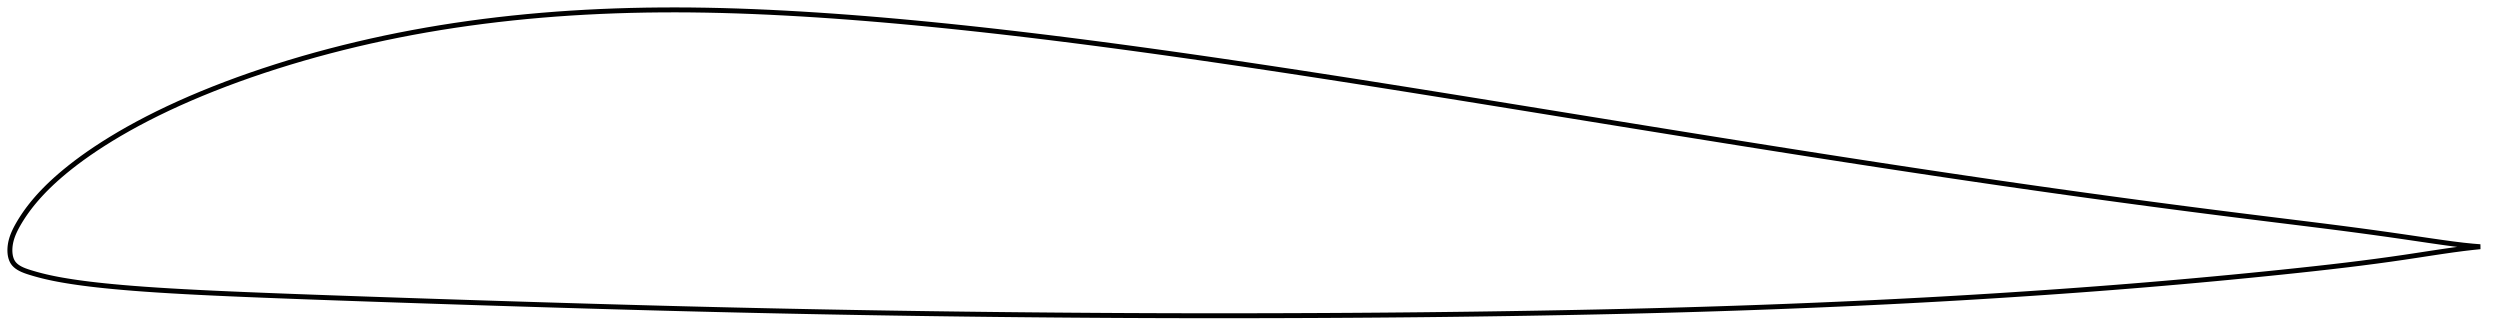 <?xml version="1.0" encoding="utf-8" ?>
<svg baseProfile="full" height="135.805" version="1.1" width="1011.951" xmlns="http://www.w3.org/2000/svg" xmlns:ev="http://www.w3.org/2001/xml-events" xmlns:xlink="http://www.w3.org/1999/xlink"><defs /><polygon fill="none" points="1003.951,99.869 1000.873,99.621 997.078,99.231 992.958,98.723 988.456,98.107 983.557,97.403 978.293,96.629 972.717,95.809 966.876,94.97 960.812,94.123 954.561,93.276 948.151,92.433 941.594,91.595 934.901,90.757 928.09,89.914 921.189,89.062 914.233,88.2 907.254,87.328 900.272,86.448 893.301,85.561 886.342,84.665 879.388,83.758 872.433,82.841 865.472,81.913 858.504,80.973 851.529,80.023 844.548,79.062 837.565,78.091 830.581,77.11 823.597,76.119 816.614,75.12 809.631,74.111 802.646,73.092 795.658,72.064 788.665,71.027 781.667,69.981 774.664,68.926 767.655,67.863 760.64,66.792 753.621,65.714 746.598,64.629 739.57,63.536 732.539,62.438 725.503,61.333 718.463,60.222 711.418,59.105 704.367,57.983 697.31,56.856 690.247,55.724 683.177,54.588 676.101,53.449 669.018,52.305 661.929,51.159 654.834,50.011 647.735,48.86 640.632,47.709 633.528,46.556 626.423,45.403 619.32,44.251 612.221,43.1 605.128,41.951 598.044,40.805 590.97,39.663 583.907,38.527 576.855,37.396 569.814,36.271 562.784,35.154 555.765,34.044 548.755,32.941 541.754,31.848 534.761,30.763 527.777,29.688 520.802,28.623 513.835,27.569 506.877,26.526 499.928,25.495 492.99,24.477 486.061,23.472 479.143,22.481 472.236,21.506 465.341,20.546 458.459,19.603 451.589,18.677 444.732,17.769 437.889,16.88 431.06,16.012 424.246,15.164 417.448,14.339 410.665,13.536 403.898,12.757 397.148,12.003 390.414,11.275 383.699,10.574 377.002,9.901 370.323,9.256 363.664,8.641 357.026,8.057 350.409,7.506 343.815,6.989 337.248,6.507 330.71,6.063 324.205,5.656 317.737,5.29 311.309,4.964 304.924,4.683 298.583,4.448 292.284,4.26 286.027,4.122 279.808,4.035 273.624,4.0 267.472,4.019 261.348,4.091 255.25,4.219 249.178,4.402 243.129,4.642 237.104,4.939 231.103,5.293 225.127,5.707 219.175,6.179 213.25,6.711 207.352,7.303 201.482,7.955 195.643,8.668 189.835,9.442 184.059,10.278 178.314,11.176 172.601,12.137 166.918,13.163 161.262,14.252 155.634,15.407 150.034,16.627 144.462,17.911 138.921,19.259 133.415,20.67 127.948,22.143 122.525,23.677 117.154,25.271 111.839,26.922 106.59,28.629 101.413,30.387 96.317,32.196 91.313,34.053 86.409,35.954 81.614,37.894 76.937,39.87 72.388,41.877 67.98,43.91 63.722,45.961 59.625,48.023 55.696,50.088 51.944,52.149 48.373,54.197 44.987,56.225 41.786,58.224 38.767,60.191 35.93,62.118 33.275,64.001 30.803,65.832 28.51,67.606 26.39,69.317 24.434,70.963 22.631,72.546 20.969,74.07 19.436,75.538 18.018,76.957 16.705,78.332 15.485,79.666 14.351,80.965 13.293,82.231 12.308,83.466 11.391,84.668 10.54,85.837 9.752,86.971 9.025,88.069 8.354,89.129 7.737,90.15 7.17,91.134 6.652,92.082 6.183,92.997 5.763,93.884 5.391,94.747 5.065,95.591 4.785,96.419 4.549,97.236 4.355,98.044 4.204,98.847 4.094,99.648 4.025,100.449 4.0,101.247 4.02,102.036 4.087,102.811 4.205,103.567 4.378,104.298 4.61,105 4.906,105.667 5.273,106.292 5.719,106.872 6.243,107.407 6.846,107.903 7.528,108.363 8.29,108.792 9.132,109.192 10.057,109.57 11.062,109.929 12.142,110.278 13.29,110.626 14.502,110.976 15.783,111.326 17.14,111.676 18.576,112.024 20.098,112.368 21.708,112.707 23.413,113.041 25.221,113.37 27.144,113.695 29.203,114.021 31.419,114.348 33.816,114.675 36.425,115.005 39.282,115.338 42.43,115.675 45.915,116.017 49.774,116.366 54.031,116.718 58.685,117.067 63.703,117.409 69.029,117.738 74.616,118.054 80.454,118.359 86.539,118.653 92.861,118.939 99.396,119.217 106.111,119.49 112.966,119.758 119.921,120.022 126.939,120.281 133.994,120.534 141.071,120.785 148.165,121.032 155.274,121.276 162.397,121.517 169.532,121.756 176.678,121.993 183.831,122.226 190.989,122.458 198.149,122.687 205.31,122.912 212.47,123.135 219.627,123.355 226.779,123.572 233.927,123.785 241.069,123.995 248.204,124.2 255.334,124.401 262.458,124.597 269.577,124.787 276.693,124.972 283.807,125.15 290.92,125.324 298.033,125.491 305.147,125.653 312.26,125.809 319.374,125.96 326.488,126.105 333.602,126.244 340.714,126.377 347.825,126.505 354.935,126.626 362.044,126.742 369.153,126.851 376.261,126.955 383.371,127.052 390.481,127.144 397.593,127.229 404.706,127.309 411.82,127.383 418.935,127.451 426.05,127.513 433.164,127.57 440.275,127.621 447.385,127.667 454.491,127.706 461.595,127.738 468.697,127.765 475.798,127.785 482.898,127.798 489.999,127.805 497.102,127.805 504.207,127.798 511.313,127.786 518.422,127.767 525.532,127.742 532.641,127.712 539.749,127.675 546.854,127.633 553.954,127.584 561.05,127.528 568.142,127.465 575.229,127.396 582.313,127.319 589.395,127.235 596.477,127.143 603.558,127.043 610.64,126.936 617.721,126.821 624.802,126.698 631.879,126.567 638.951,126.429 646.015,126.283 653.068,126.129 660.111,125.965 667.142,125.792 674.161,125.608 681.172,125.414 688.175,125.207 695.173,124.989 702.17,124.758 709.167,124.515 716.165,124.26 723.163,123.992 730.16,123.713 737.154,123.422 744.142,123.119 751.123,122.804 758.094,122.475 765.056,122.134 772.01,121.779 778.957,121.41 785.9,121.026 792.842,120.627 799.784,120.213 806.727,119.785 813.671,119.341 820.613,118.884 827.551,118.412 834.482,117.927 841.403,117.427 848.313,116.911 855.211,116.38 862.097,115.833 868.974,115.269 875.841,114.688 882.701,114.09 889.554,113.476 896.399,112.845 903.235,112.197 910.058,111.533 916.855,110.854 923.605,110.163 930.285,109.46 936.864,108.747 943.32,108.021 949.633,107.279 955.791,106.519 961.782,105.74 967.588,104.945 973.184,104.139 978.548,103.329 983.649,102.547 988.449,101.823 992.918,101.18 997.05,100.632 1000.868,100.183 1003.951,99.869" stroke="black" stroke-width="2.0" /></svg>